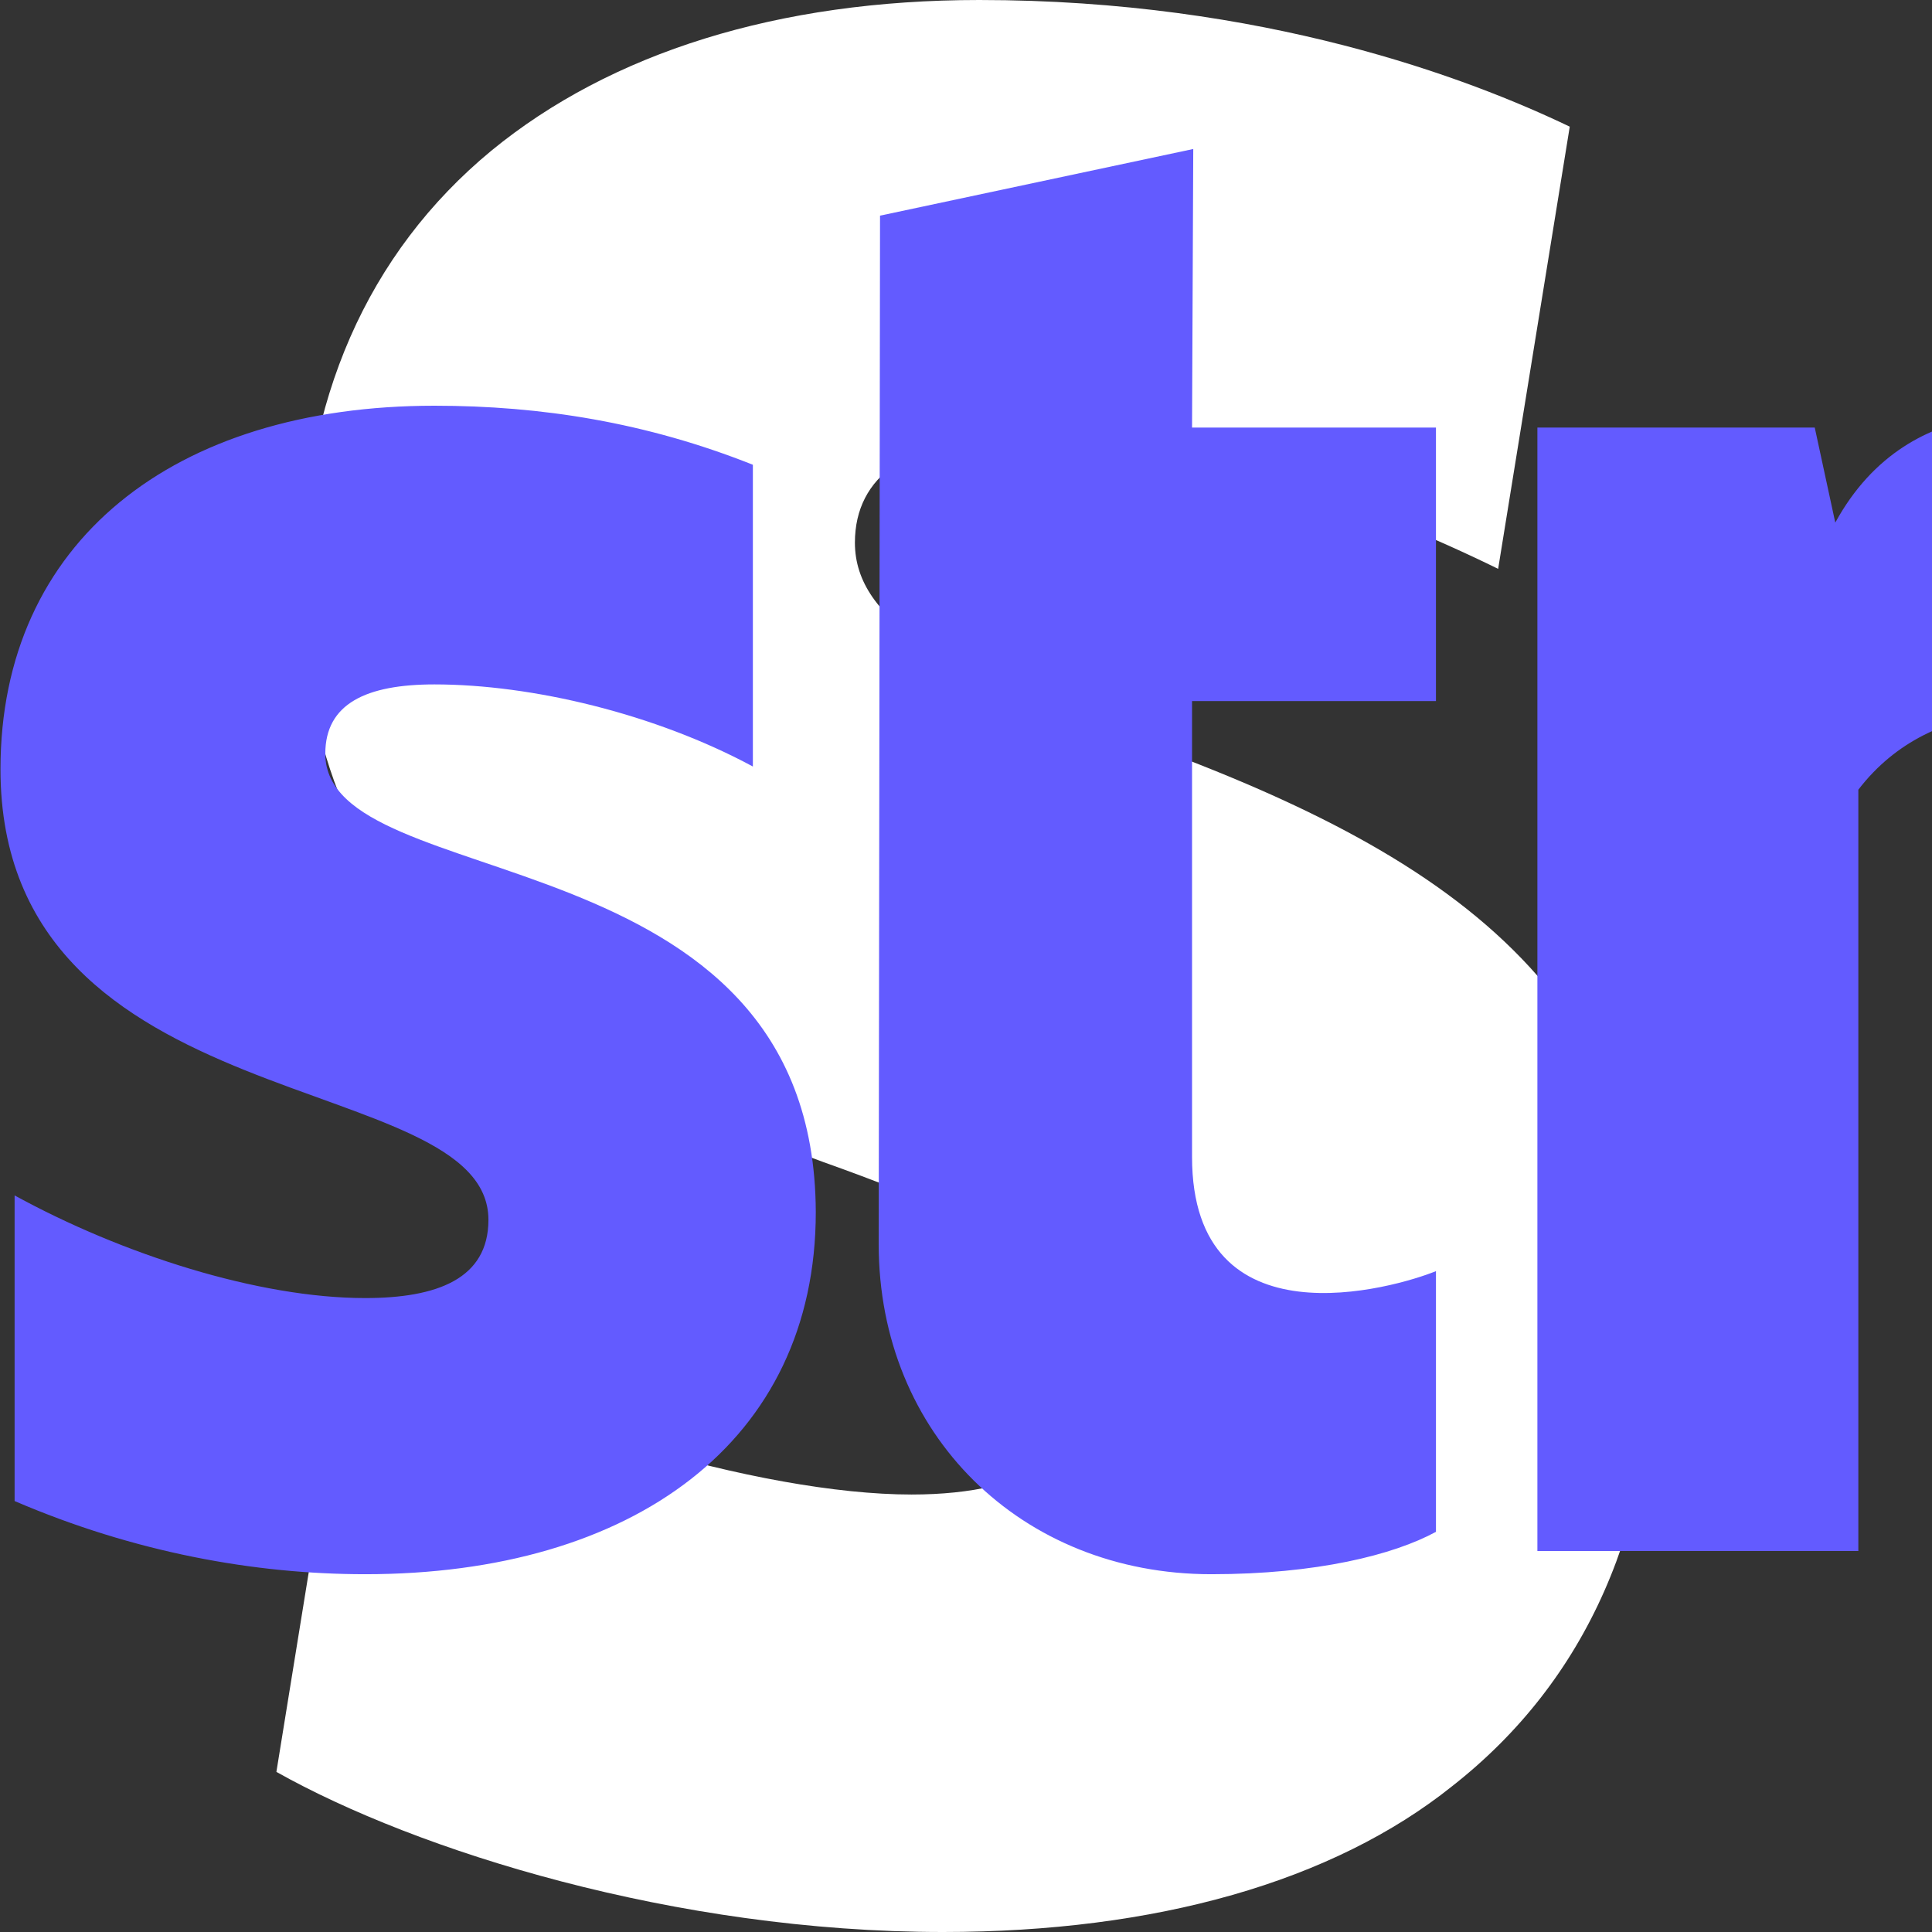 <svg width="16" height="16" viewBox="0 0 16 16" fill="none" xmlns="http://www.w3.org/2000/svg">
<rect x="0" y="0" width="16" height="16" fill="#333333" stroke="none"/>
<g clip-path="url(#clip0_18785_21161)">
<path d="M9.317 6.1C7.869 5.563 7.08 5.149 7.08 4.494C7.08 3.94 7.535 3.624 8.347 3.624C9.832 3.624 11.357 4.196 12.407 4.711L13 1.049C12.168 0.65 10.464 0 8.11 0C6.444 0 5.059 0.436 4.069 1.248C3.04 2.098 2.504 3.328 2.504 4.812C2.504 7.505 4.149 8.652 6.822 9.625C8.545 10.238 9.118 10.674 9.118 11.347C9.118 12 8.558 12.377 7.549 12.377C6.299 12.377 4.239 11.763 2.889 10.971L2.289 14.674C3.45 15.327 5.59 16 7.809 16C9.57 16 11.038 15.584 12.028 14.791C13.137 13.921 13.711 12.634 13.711 10.97C13.711 8.218 12.028 7.069 9.315 6.1H9.317Z" fill="white"/>
<path d="M38.284 8.23C38.284 5.508 36.966 3.36 34.446 3.36C31.915 3.36 30.384 5.508 30.384 8.209C30.384 11.41 32.191 13.026 34.786 13.026C36.051 13.026 37.008 12.739 37.731 12.335V10.208C37.008 10.57 36.179 10.793 35.126 10.793C34.095 10.793 33.18 10.431 33.063 9.177H38.263C38.263 9.038 38.284 8.485 38.284 8.23ZM33.031 7.22C33.031 6.019 33.765 5.519 34.435 5.519C35.084 5.519 35.775 6.019 35.775 7.22H33.031ZM26.279 3.36C25.237 3.36 24.567 3.849 24.195 4.19L24.057 3.53H21.717V15.929L24.376 15.365L24.386 12.356C24.769 12.633 25.333 13.026 26.268 13.026C28.172 13.026 29.905 11.495 29.905 8.124C29.895 5.04 28.14 3.36 26.279 3.36M25.641 10.687C25.014 10.687 24.641 10.463 24.386 10.187L24.376 6.242C24.652 5.933 25.035 5.721 25.641 5.721C26.609 5.721 27.279 6.805 27.279 8.198C27.279 9.623 26.619 10.687 25.641 10.687ZM18.059 2.733L20.729 2.159V0L18.059 0.564V2.733ZM18.059 3.541H20.729V12.845H18.059V3.541ZM15.199 4.328L15.029 3.541H12.732V12.845H15.39V6.54C16.018 5.721 17.081 5.87 17.411 5.987V3.541C17.071 3.413 15.826 3.179 15.199 4.328ZM9.882 1.234L7.288 1.786L7.277 10.304C7.277 11.878 8.458 13.037 10.031 13.037C10.903 13.037 11.541 12.877 11.892 12.686V10.527C11.552 10.665 9.872 11.155 9.872 9.581V5.806H11.892V3.541H9.872L9.882 1.234ZM2.694 6.242C2.694 5.827 3.034 5.668 3.598 5.668C4.406 5.668 5.427 5.912 6.235 6.348V3.849C5.353 3.498 4.481 3.36 3.598 3.36C1.439 3.36 0.004 4.487 0.004 6.37C0.004 9.304 4.045 8.836 4.045 10.102C4.045 10.591 3.619 10.75 3.024 10.75C2.141 10.75 1.014 10.389 0.121 9.9V12.431C1.11 12.856 2.109 13.037 3.024 13.037C5.236 13.037 6.756 11.941 6.756 10.038C6.746 6.869 2.694 7.433 2.694 6.242Z" fill="#635BFF"/>
</g>
<defs>
<clipPath id="clip0_18785_21161">
<rect width="16" height="16" fill="white"/>
</clipPath>
</defs>
</svg>
